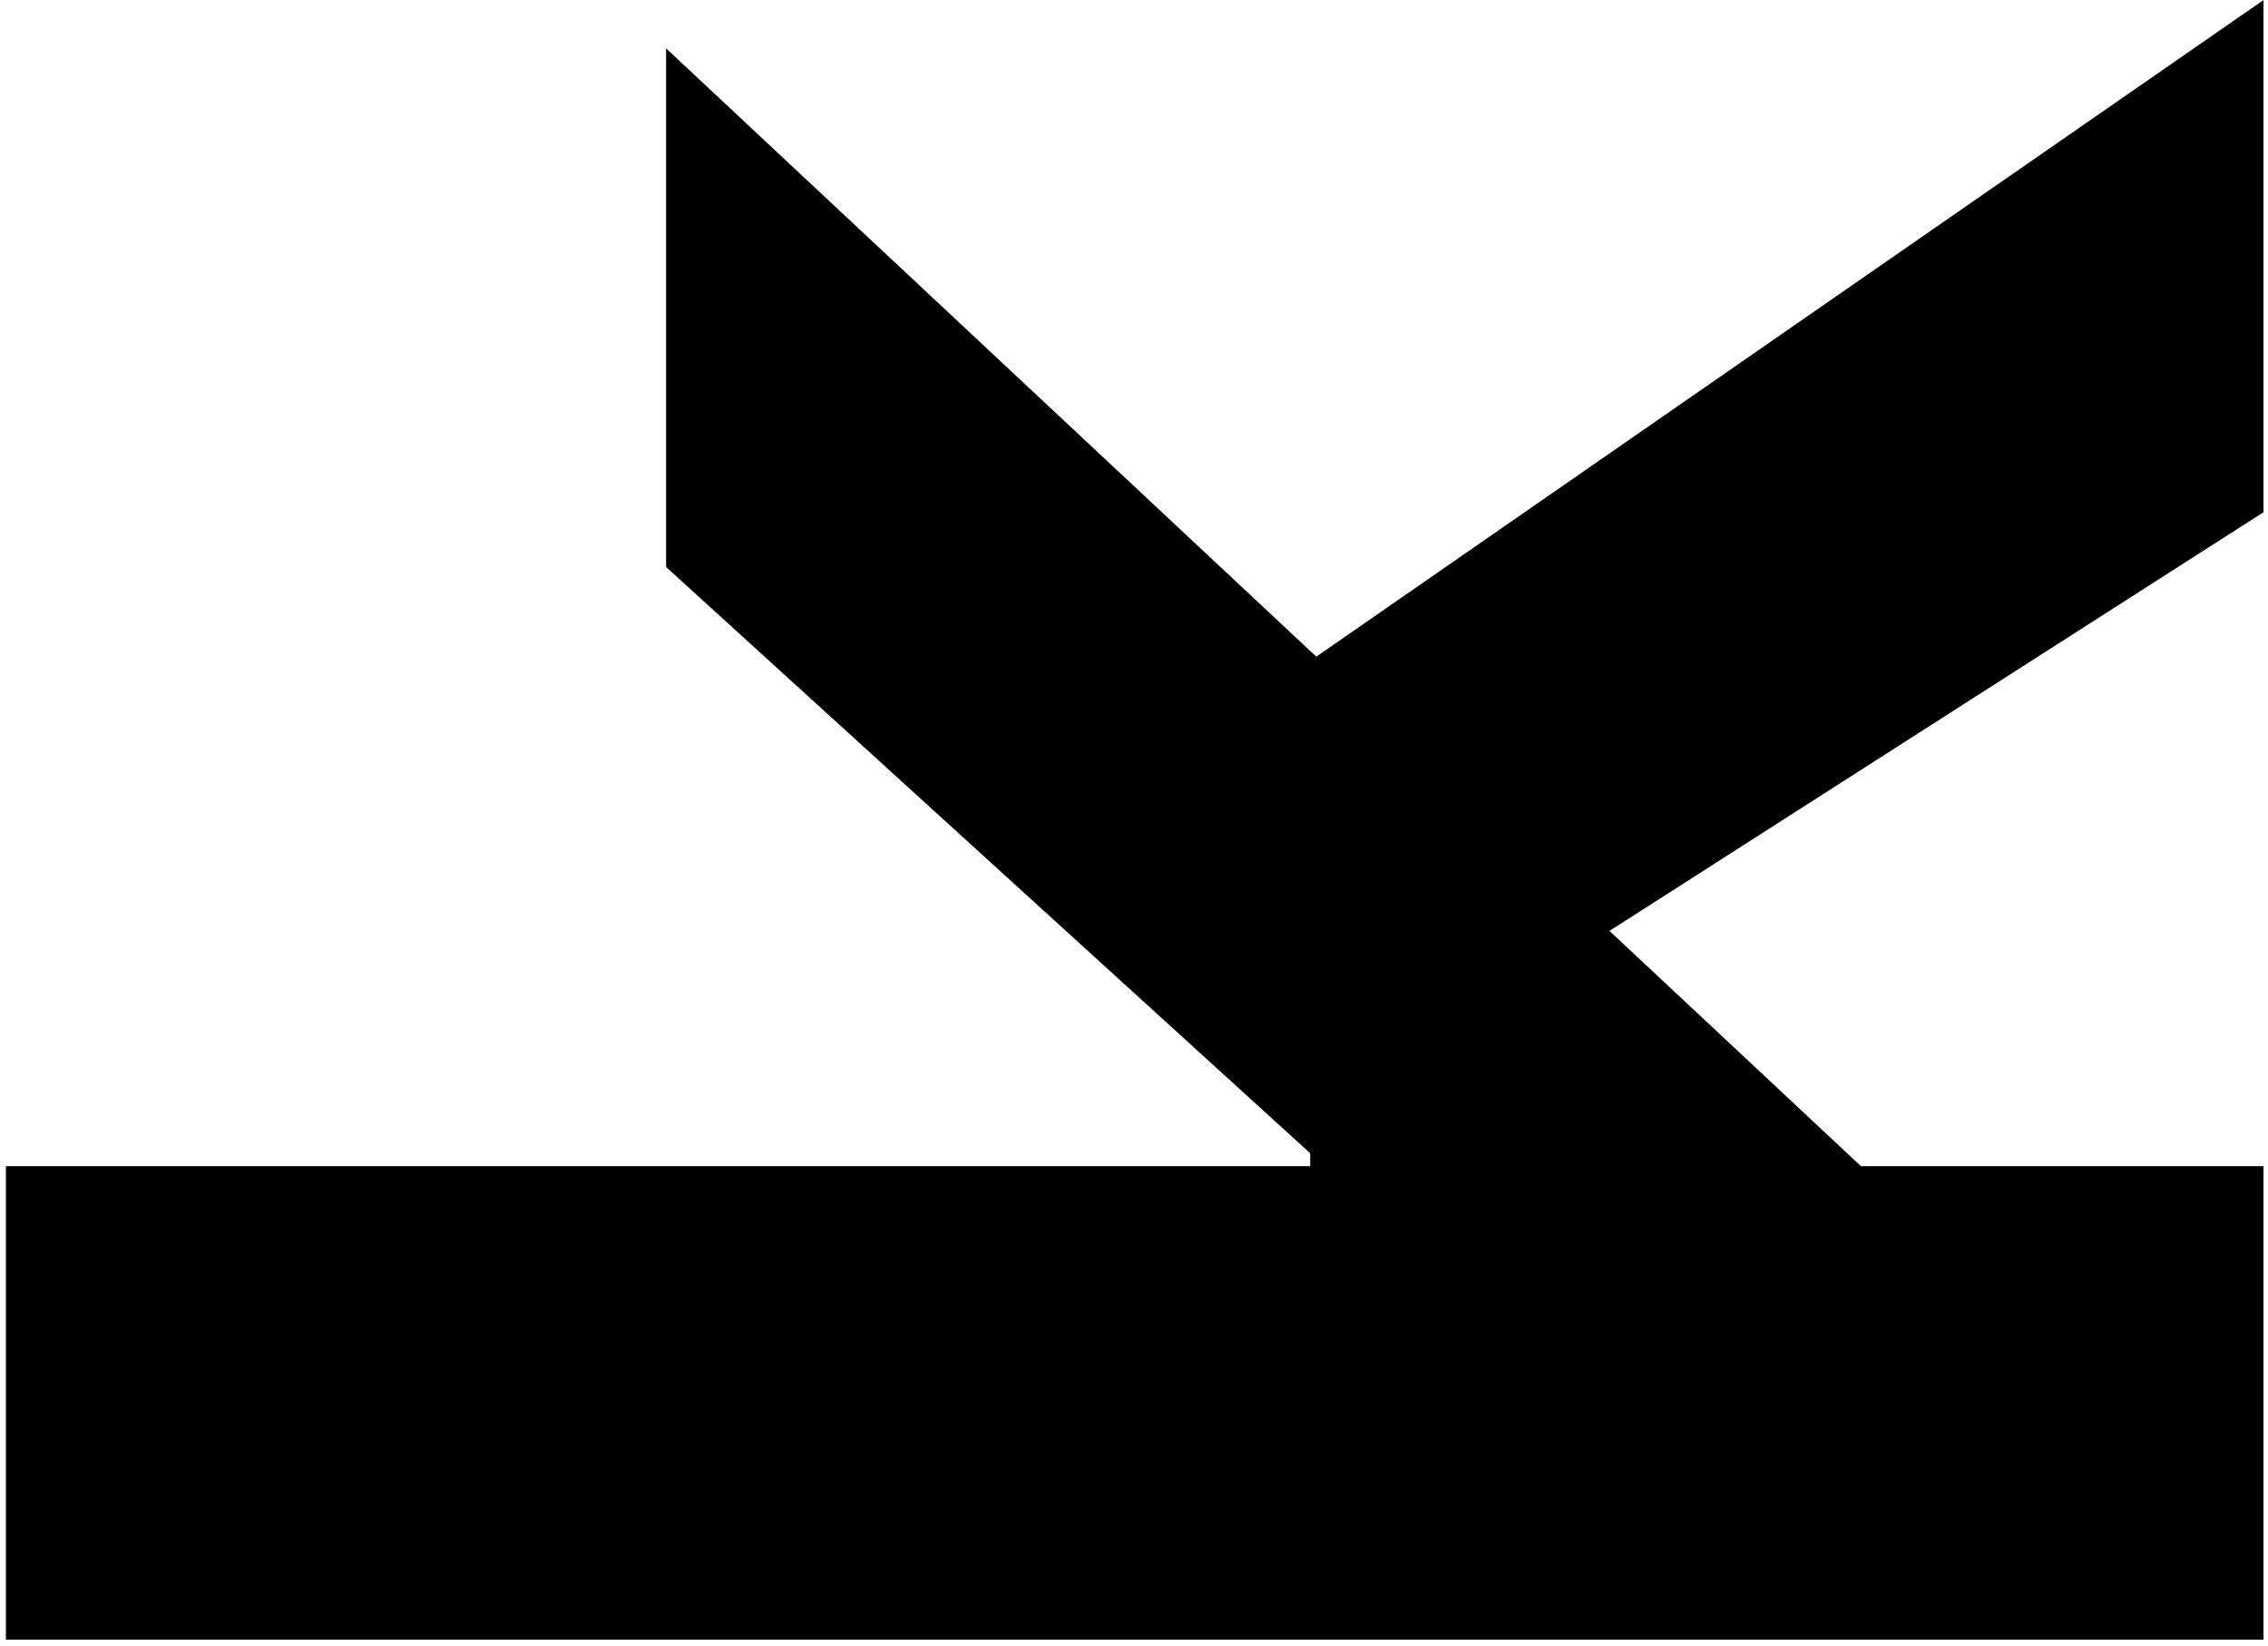 <svg width="237" height="172" viewBox="0 0 237 172" fill="none" xmlns="http://www.w3.org/2000/svg">
<path d="M194.462 122.335H236.029V170.806H1.116V122.335H136.914H137.414V121.835V120.489V120.268L137.251 120.119L70.106 59.018V6.208L136.756 68.546L129.898 73.299L129.386 73.654L129.844 74.077L160.469 102.346L160.753 102.608L161.078 102.4L168.127 97.888L194.121 122.2L194.265 122.335H194.462ZM160.864 101.35L130.981 73.766L137.503 69.245L167.374 97.183L160.864 101.35ZM168.243 96.627L138.344 68.663L236.029 0.963V53.243L168.243 96.627Z" fill="black" stroke="black"/>
</svg>
